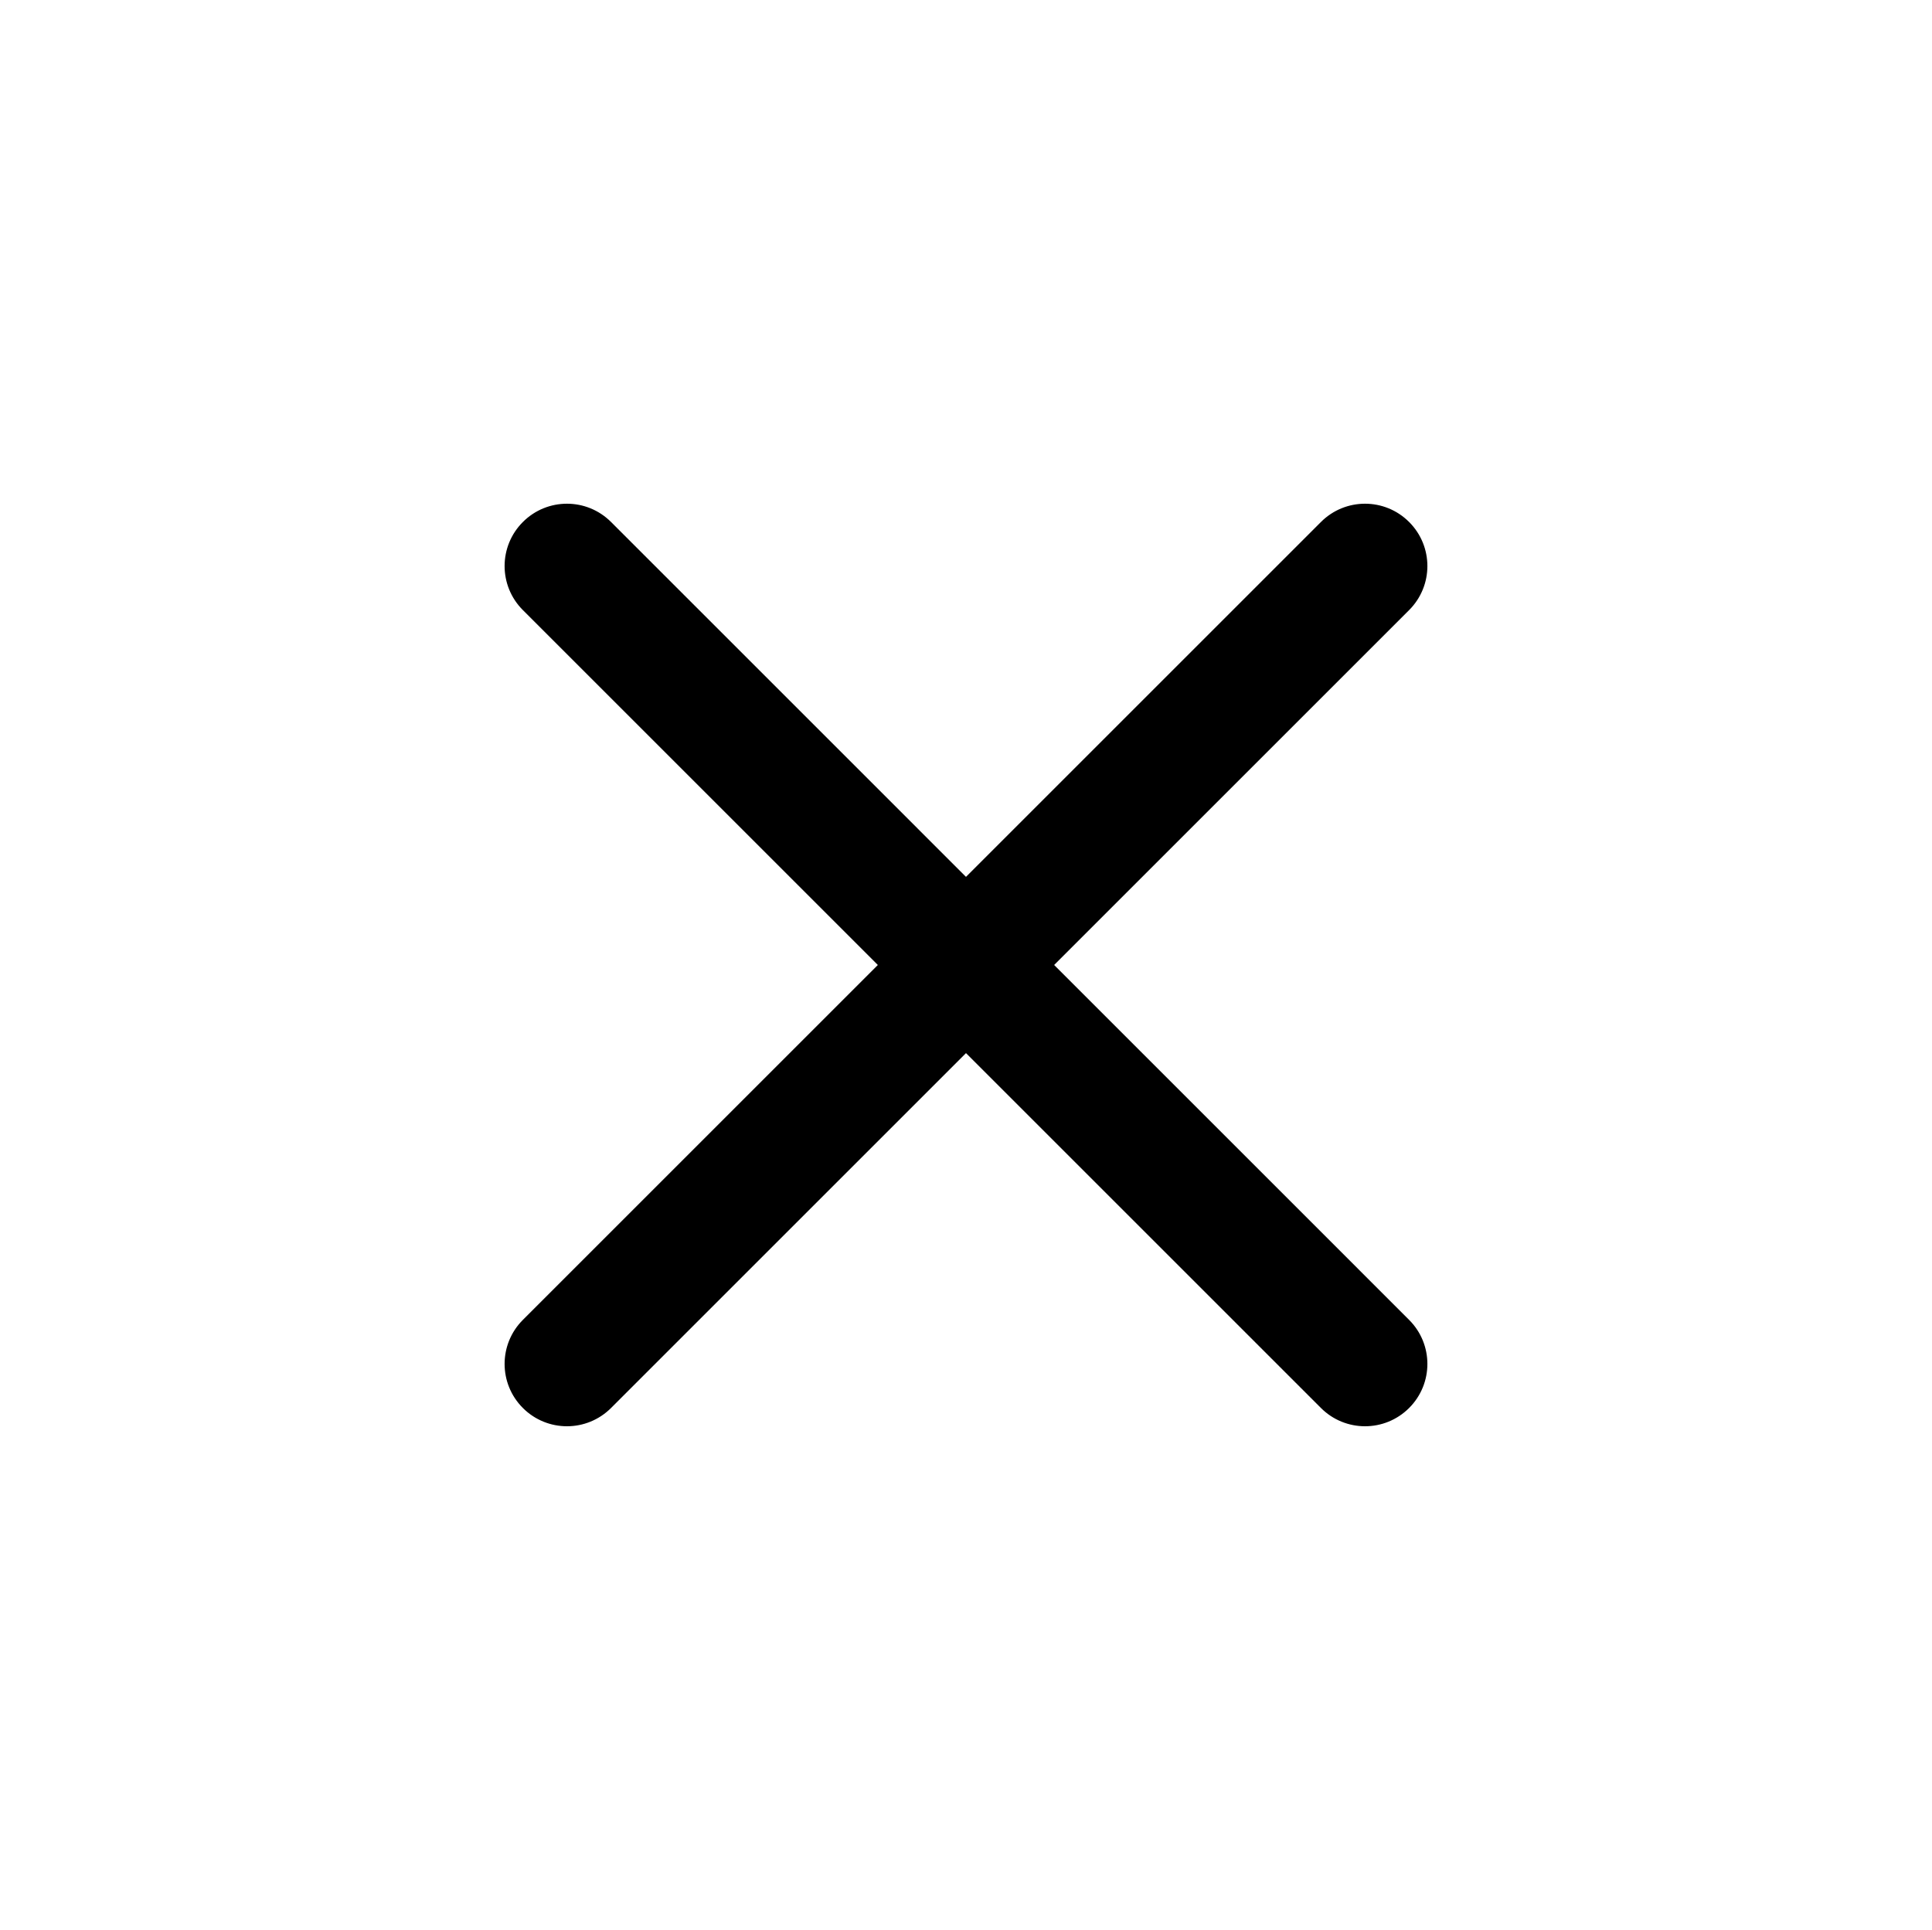<svg width="329.269" height="329" xmlns="http://www.w3.org/2000/svg">

 <g>
  <title>Layer 1</title>
  <path stroke="null" id="svg_1" d="m178.951,164.501l60.848,-60.85c3.96,-3.958 3.96,-10.358 0,-14.316c-3.958,-3.958 -10.358,-3.958 -14.316,0l-60.85,60.85l-60.848,-60.85c-3.96,-3.958 -10.358,-3.958 -14.316,0c-3.96,3.958 -3.96,10.358 0,14.316l60.848,60.85l-60.848,60.85c-3.96,3.958 -3.96,10.358 0,14.316c1.973,1.974 4.566,2.966 7.158,2.966c2.592,0 5.183,-0.992 7.158,-2.966l60.848,-60.85l60.85,60.85c1.974,1.974 4.566,2.966 7.158,2.966c2.592,0 5.183,-0.992 7.158,-2.966c3.96,-3.958 3.96,-10.358 0,-14.316l-60.848,-60.85zm0,0"/>
 </g>
</svg>